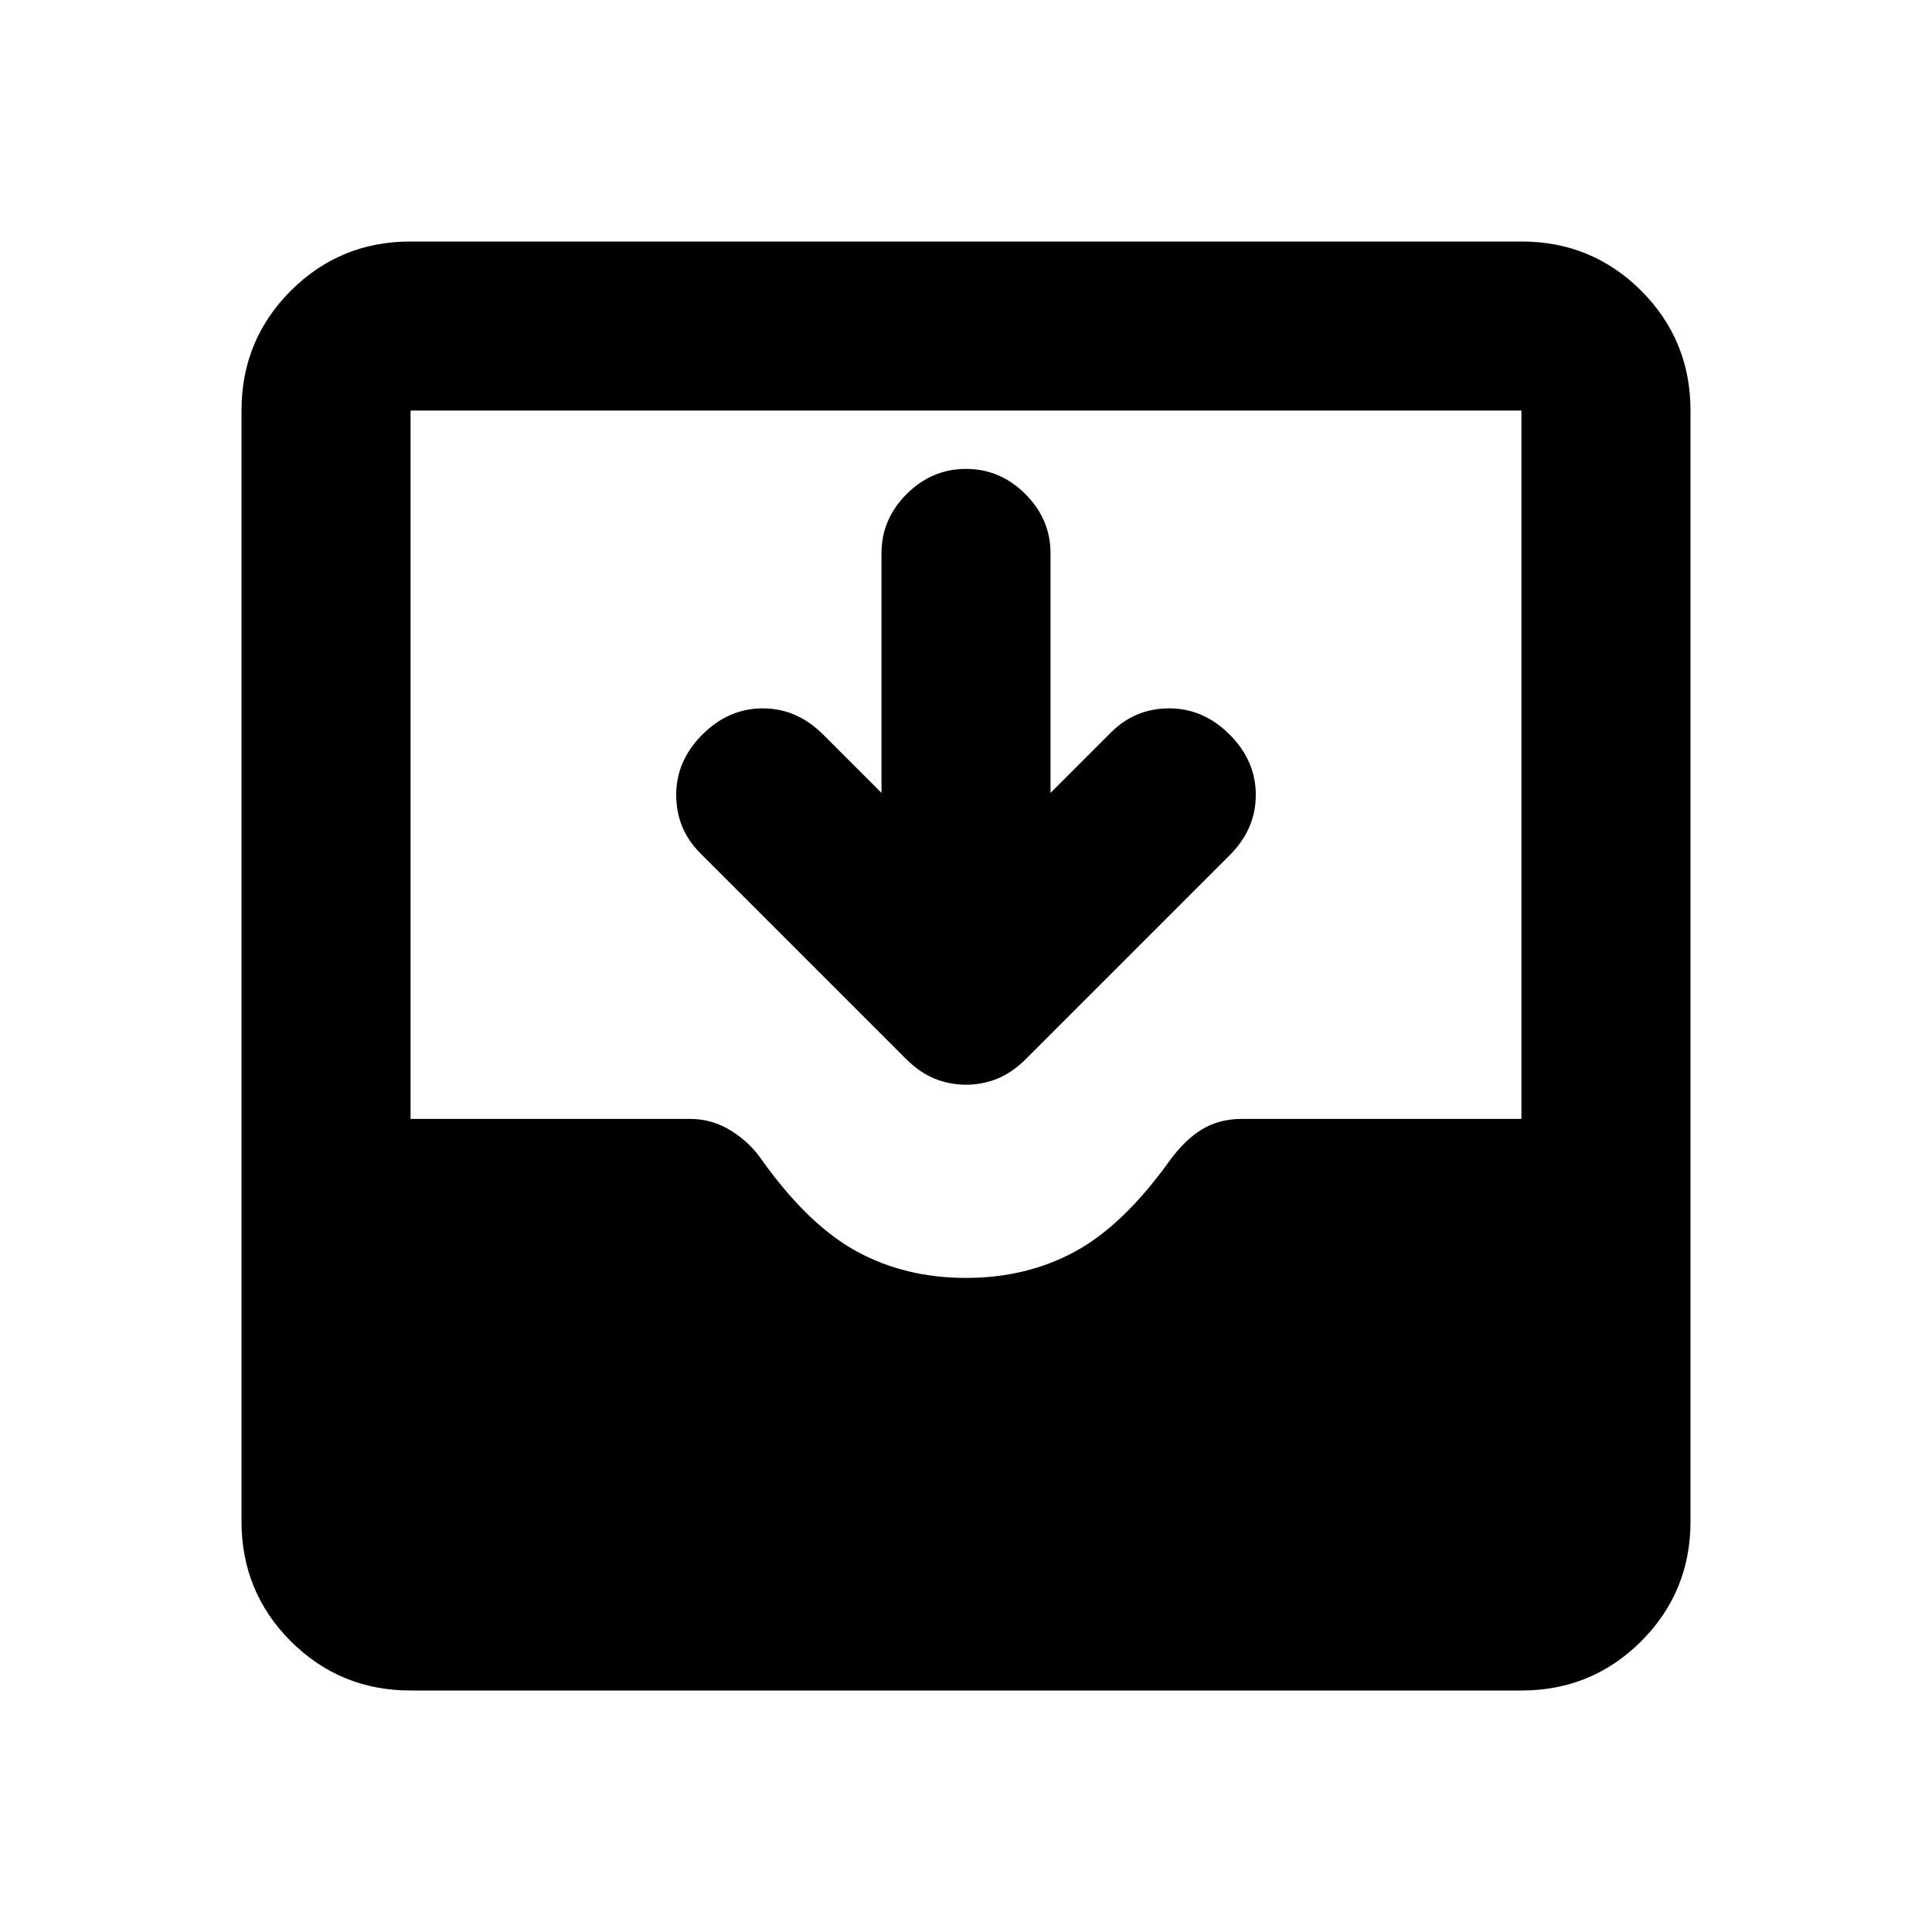 <svg xmlns="http://www.w3.org/2000/svg" height="20" width="20"><path d="M4.25 17.5q-.729 0-1.24-.51-.51-.511-.51-1.24V4.25q0-.729.51-1.24.511-.51 1.24-.51h11.5q.729 0 1.24.51.51.511.51 1.24v11.5q0 .729-.51 1.24-.511.51-1.24.51ZM10 13.229q.625 0 1.125-.271.5-.27.979-.937.167-.229.344-.333.177-.105.406-.105h2.896V4.25H4.25v7.333h2.896q.229 0 .427.125.198.125.323.313.479.667.979.937.5.271 1.125.271Zm0-2q-.167 0-.323-.062-.156-.063-.302-.209L7.25 8.833Q7 8.583 7 8.229t.271-.625q.271-.271.625-.271t.625.271l.604.604V5.729q0-.354.26-.614.261-.261.615-.261t.615.261q.26.26.26.614v2.479l.625-.625q.25-.25.604-.25t.625.271q.271.271.271.625t-.271.625l-2.104 2.104q-.146.146-.302.209-.156.062-.323.062Z"/></svg>